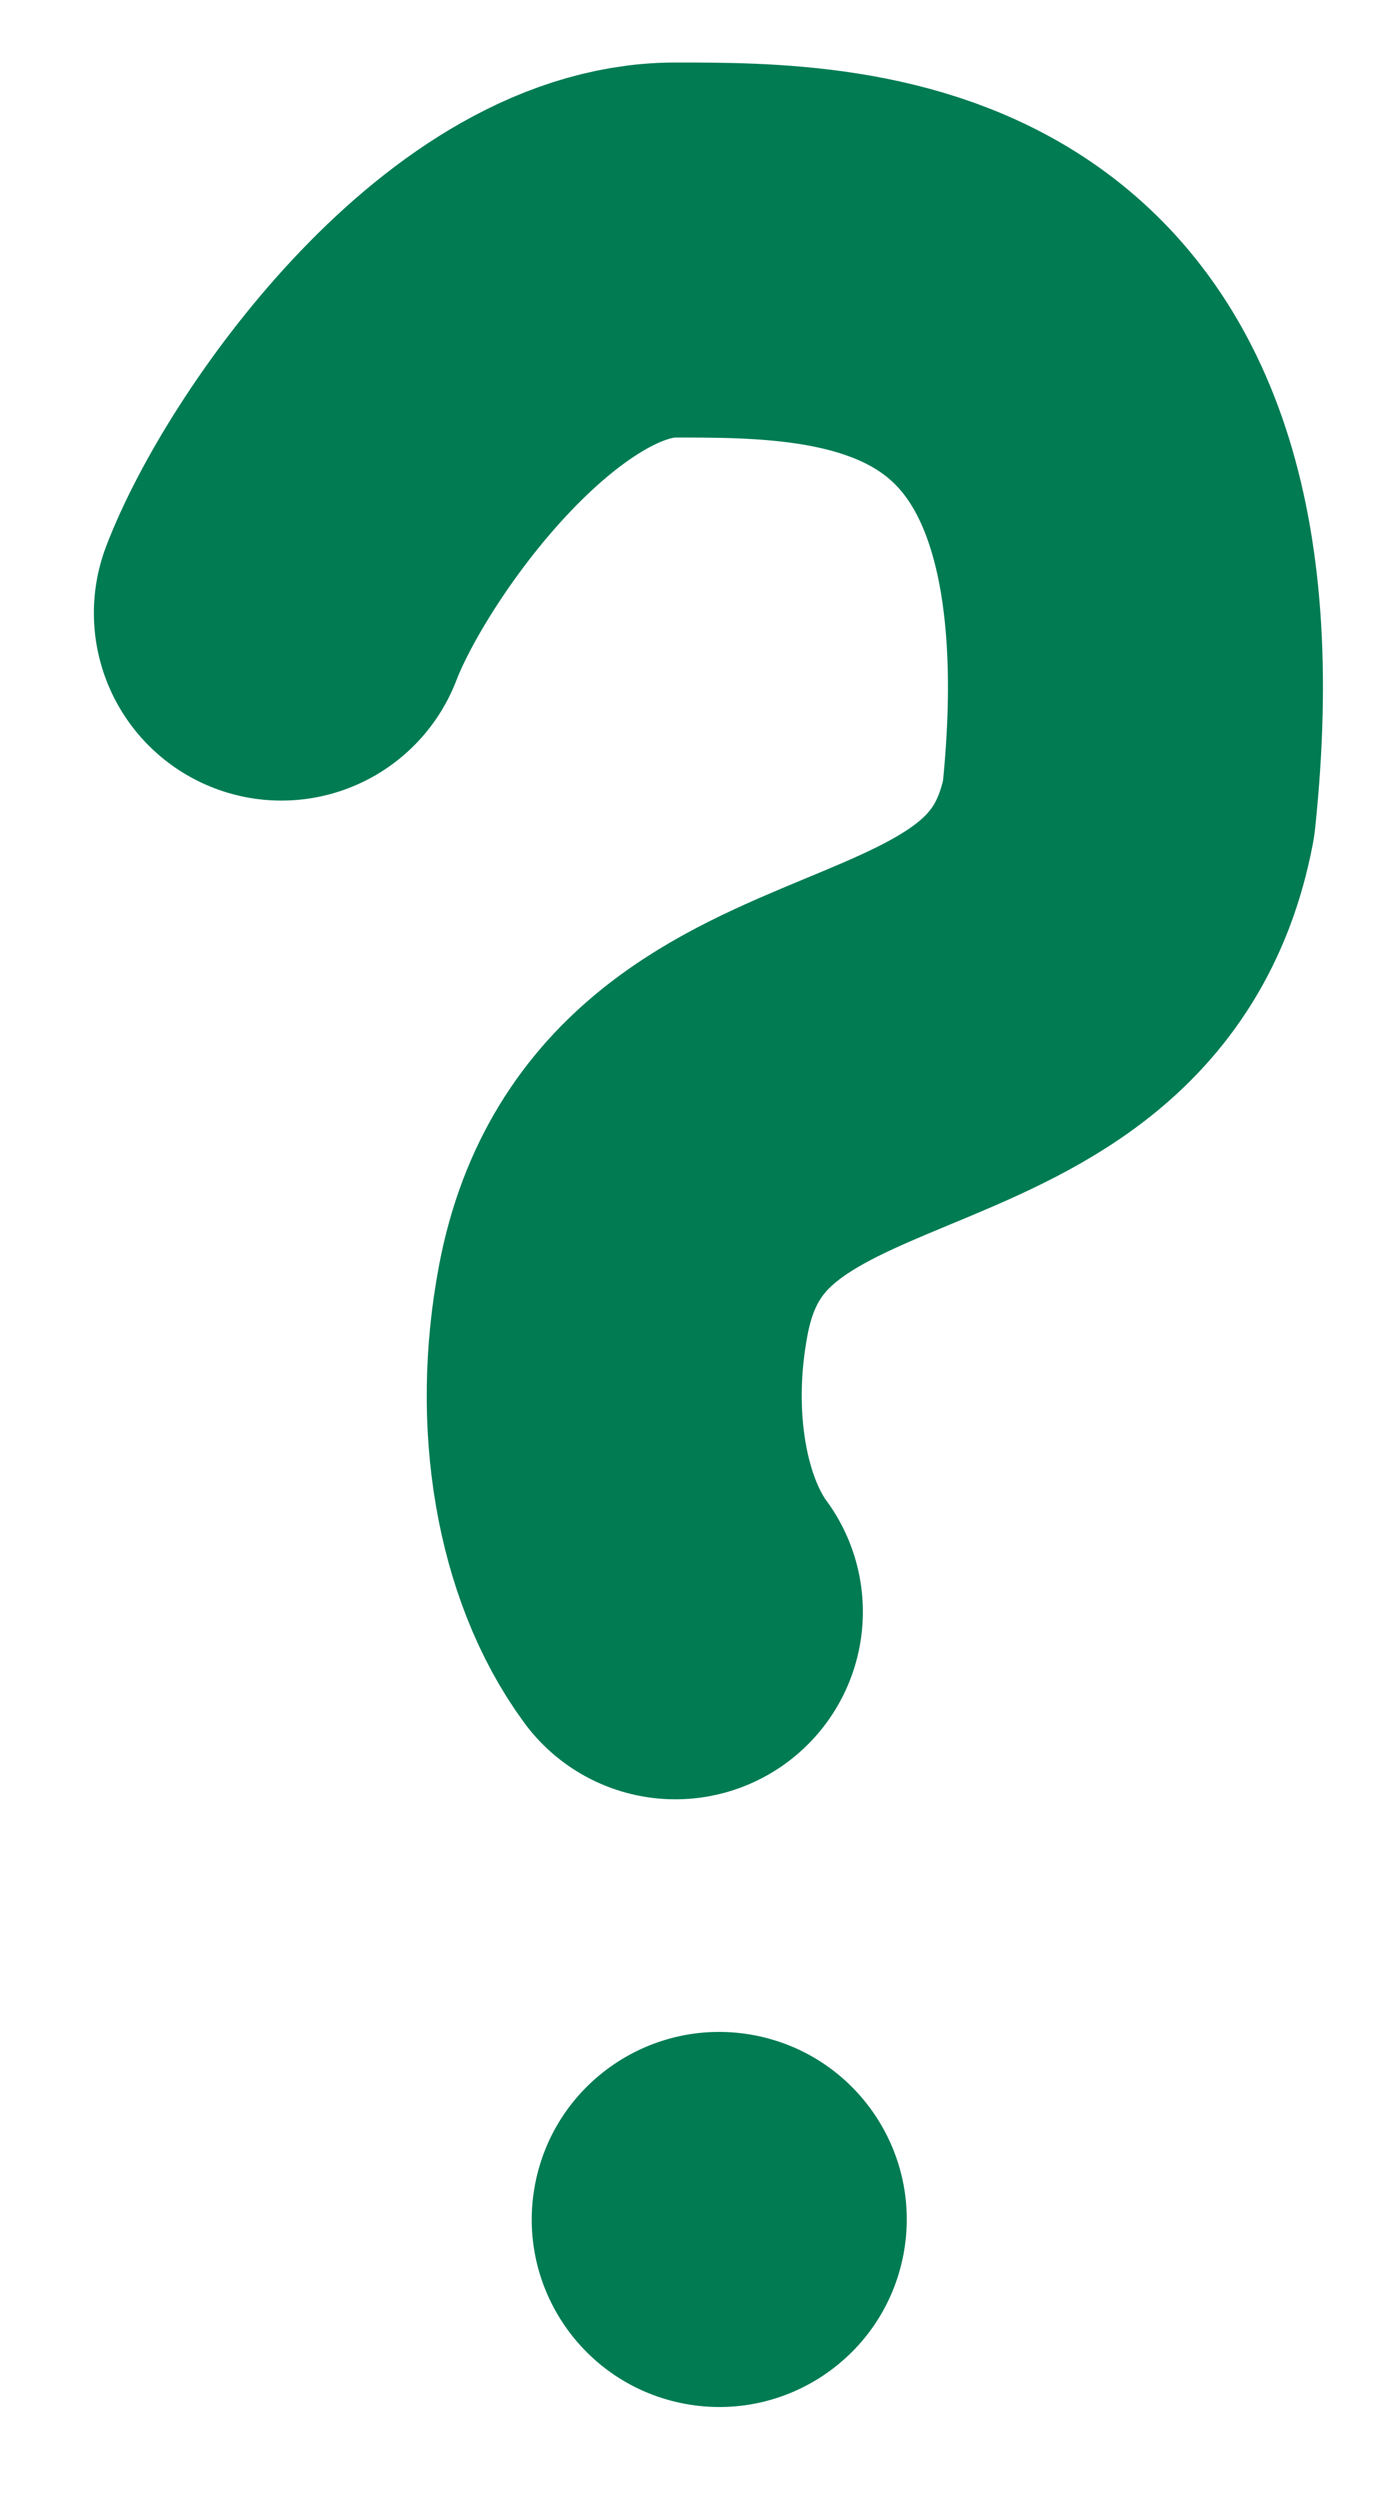 <svg width="11" height="20" viewBox="0 0 11 20" fill="none"
    xmlns="http://www.w3.org/2000/svg">
    <path d="M2.251 4.904C2.608 3.97 4 2 5.404 2C6.807 2 9.5 2 9.029 6.471C8.569 8.886 5.456 7.933 4.987 10.397C4.803 11.363 4.975 12.311 5.403 12.893" stroke="#007B52" stroke-width="3" stroke-linecap="round" stroke-linejoin="round"/>
    <circle cx="5.754" cy="17.754" r="1.5" transform="rotate(10.774 5.754 17.754)" fill="#007B52"/>
</svg>
